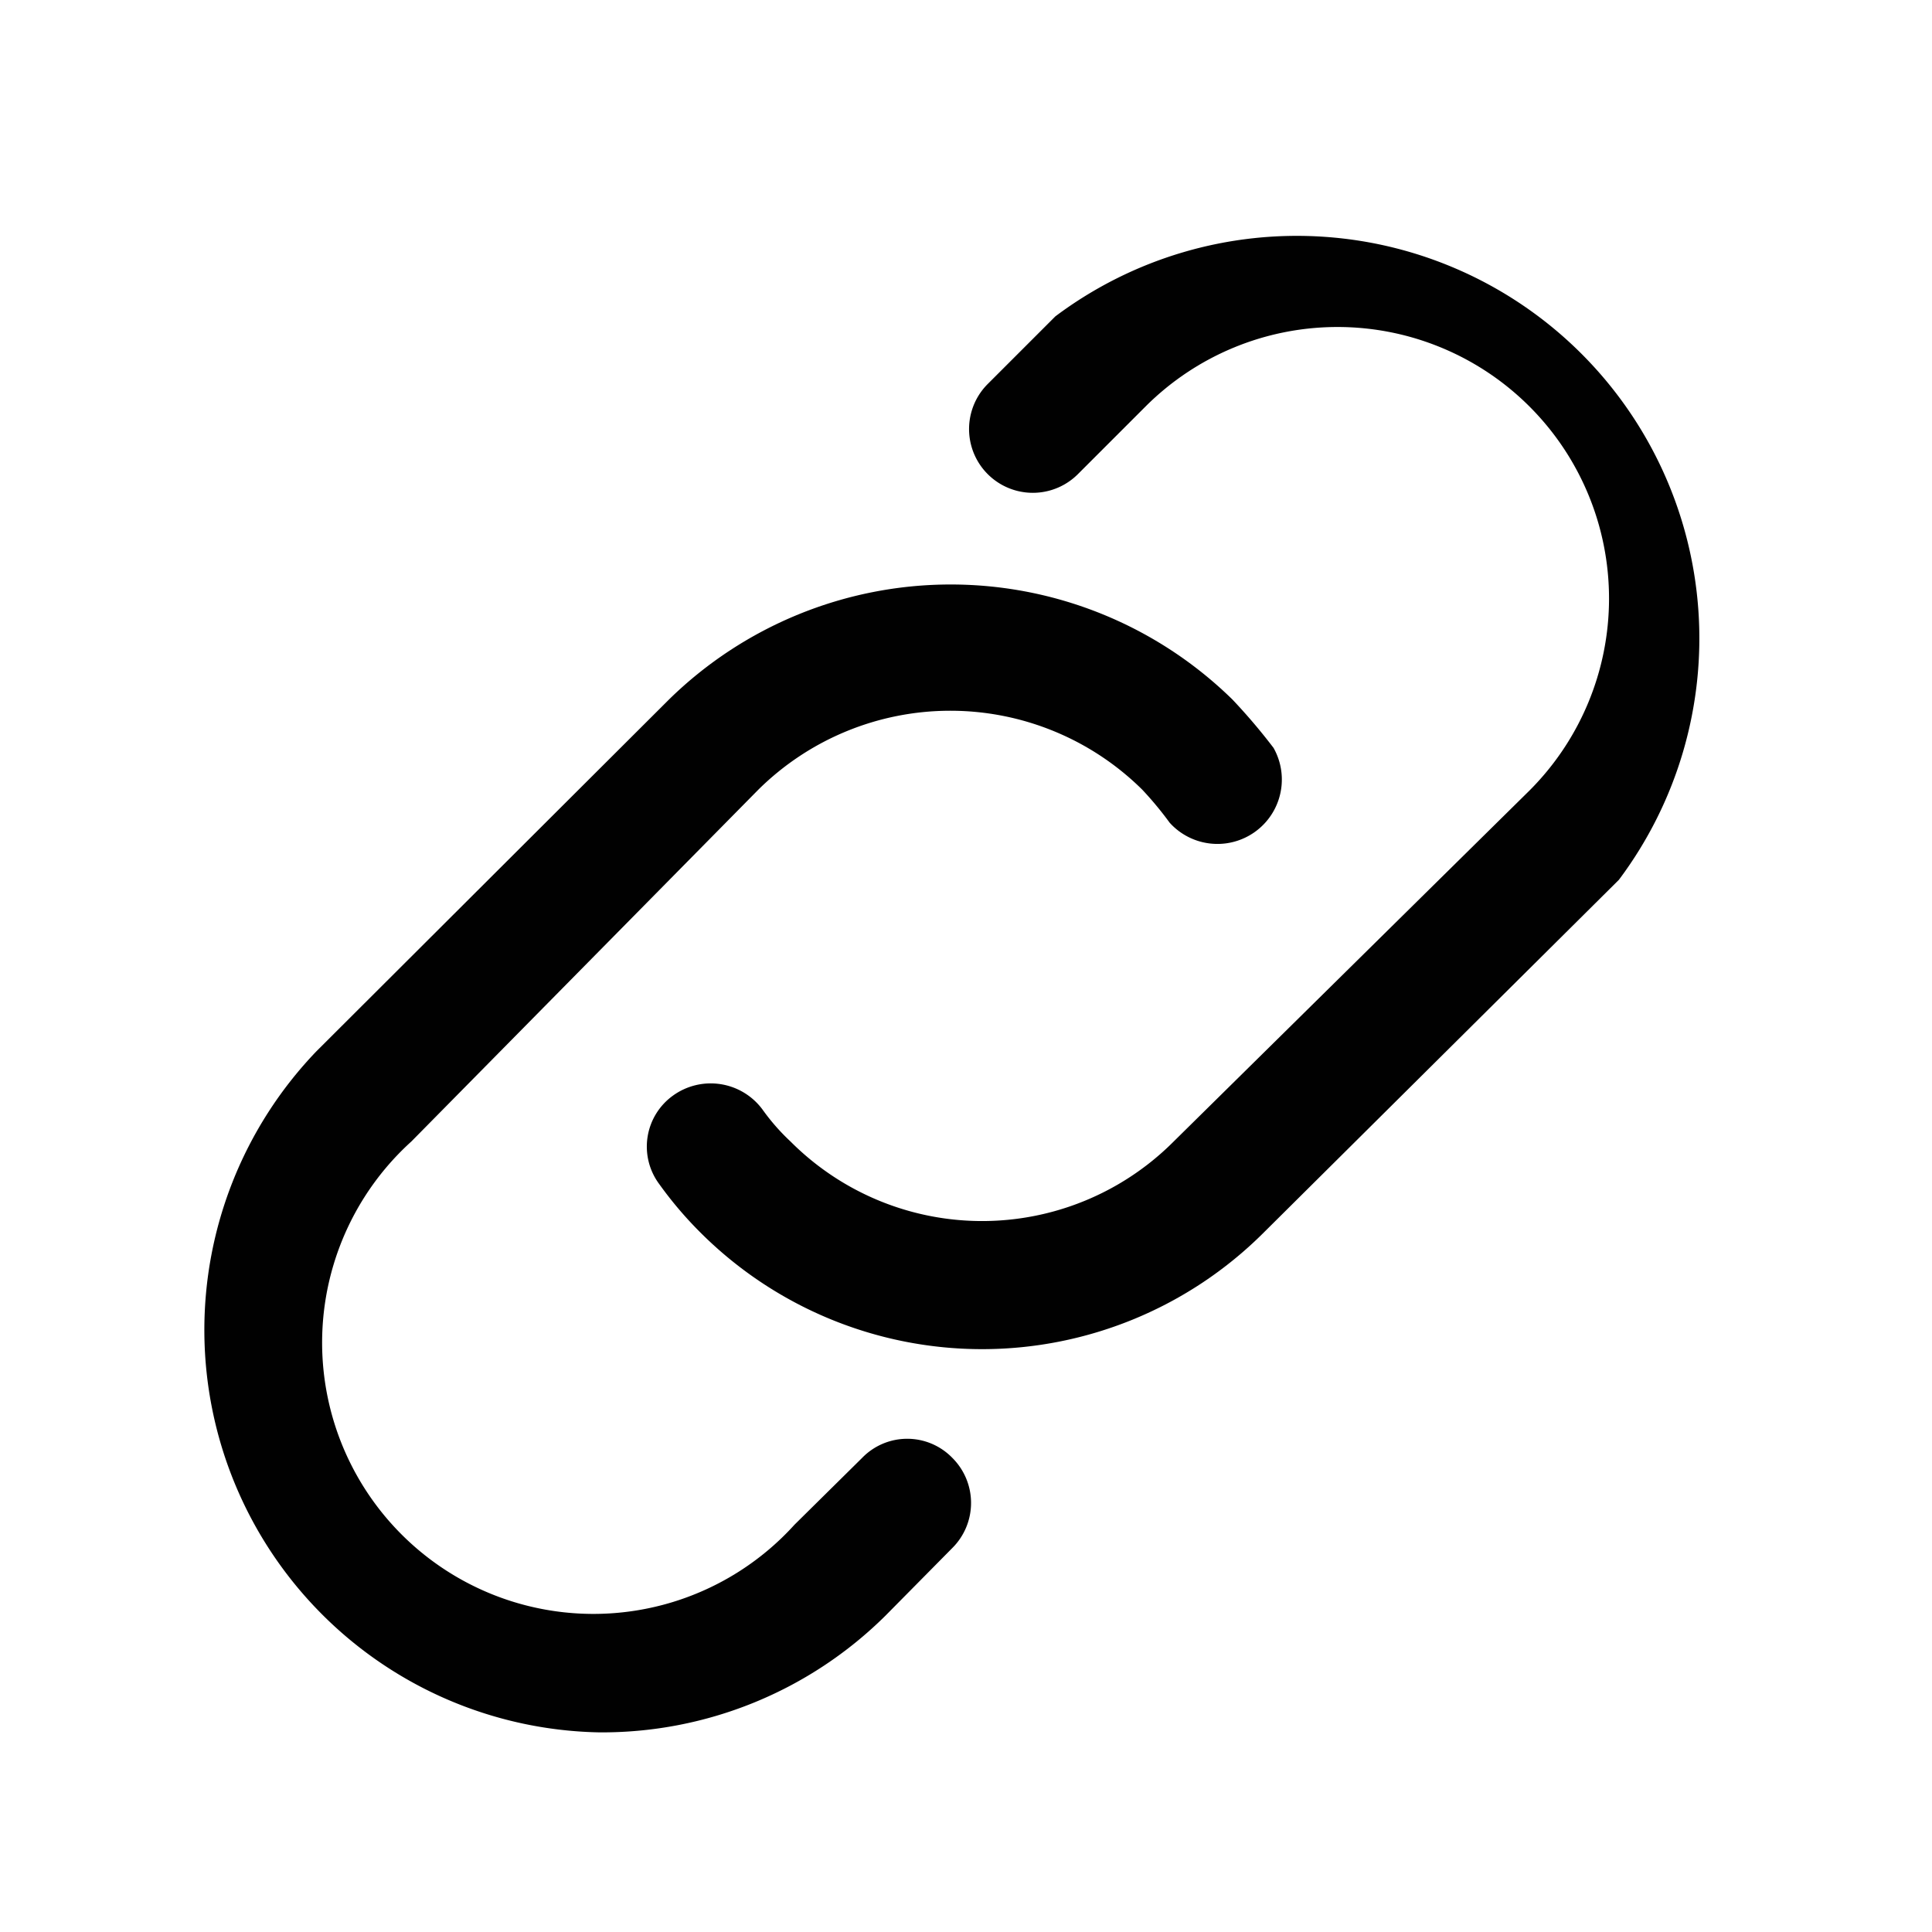<svg id="Слой_1" data-name="Слой 1" xmlns="http://www.w3.org/2000/svg" viewBox="0 0 24 24"><defs><style>.cls-1{fill:#010101;}</style></defs><path class="cls-1" d="M8.7,15.31a4.77,4.77,0,0,1-.51-.6.78.78,0,0,1,.17-1.1.8.8,0,0,1,1.11.17,2.64,2.64,0,0,0,.35.4,3.36,3.36,0,0,0,4.76,0L19,9.82a3.37,3.37,0,0,0-4.77-4.77l-.84.84a.79.79,0,0,1-1.12-1.12l.84-.84a5,5,0,0,1,7,7L15.7,15.31a4.95,4.95,0,0,1-7,0ZM7.44,21.52A5,5,0,0,0,11,20.07l.83-.84a.79.79,0,0,0,0-1.12.78.78,0,0,0-1.12,0l-.84.83a3.37,3.37,0,1,1-4.76-4.76L9.42,9.81a3.39,3.39,0,0,1,4.77,0,4.35,4.35,0,0,1,.34.41.8.8,0,0,0,1.29-.93,7.34,7.34,0,0,0-.51-.6,5,5,0,0,0-7,0L3.93,13.06a5,5,0,0,0,3.51,8.46Z"/></svg>